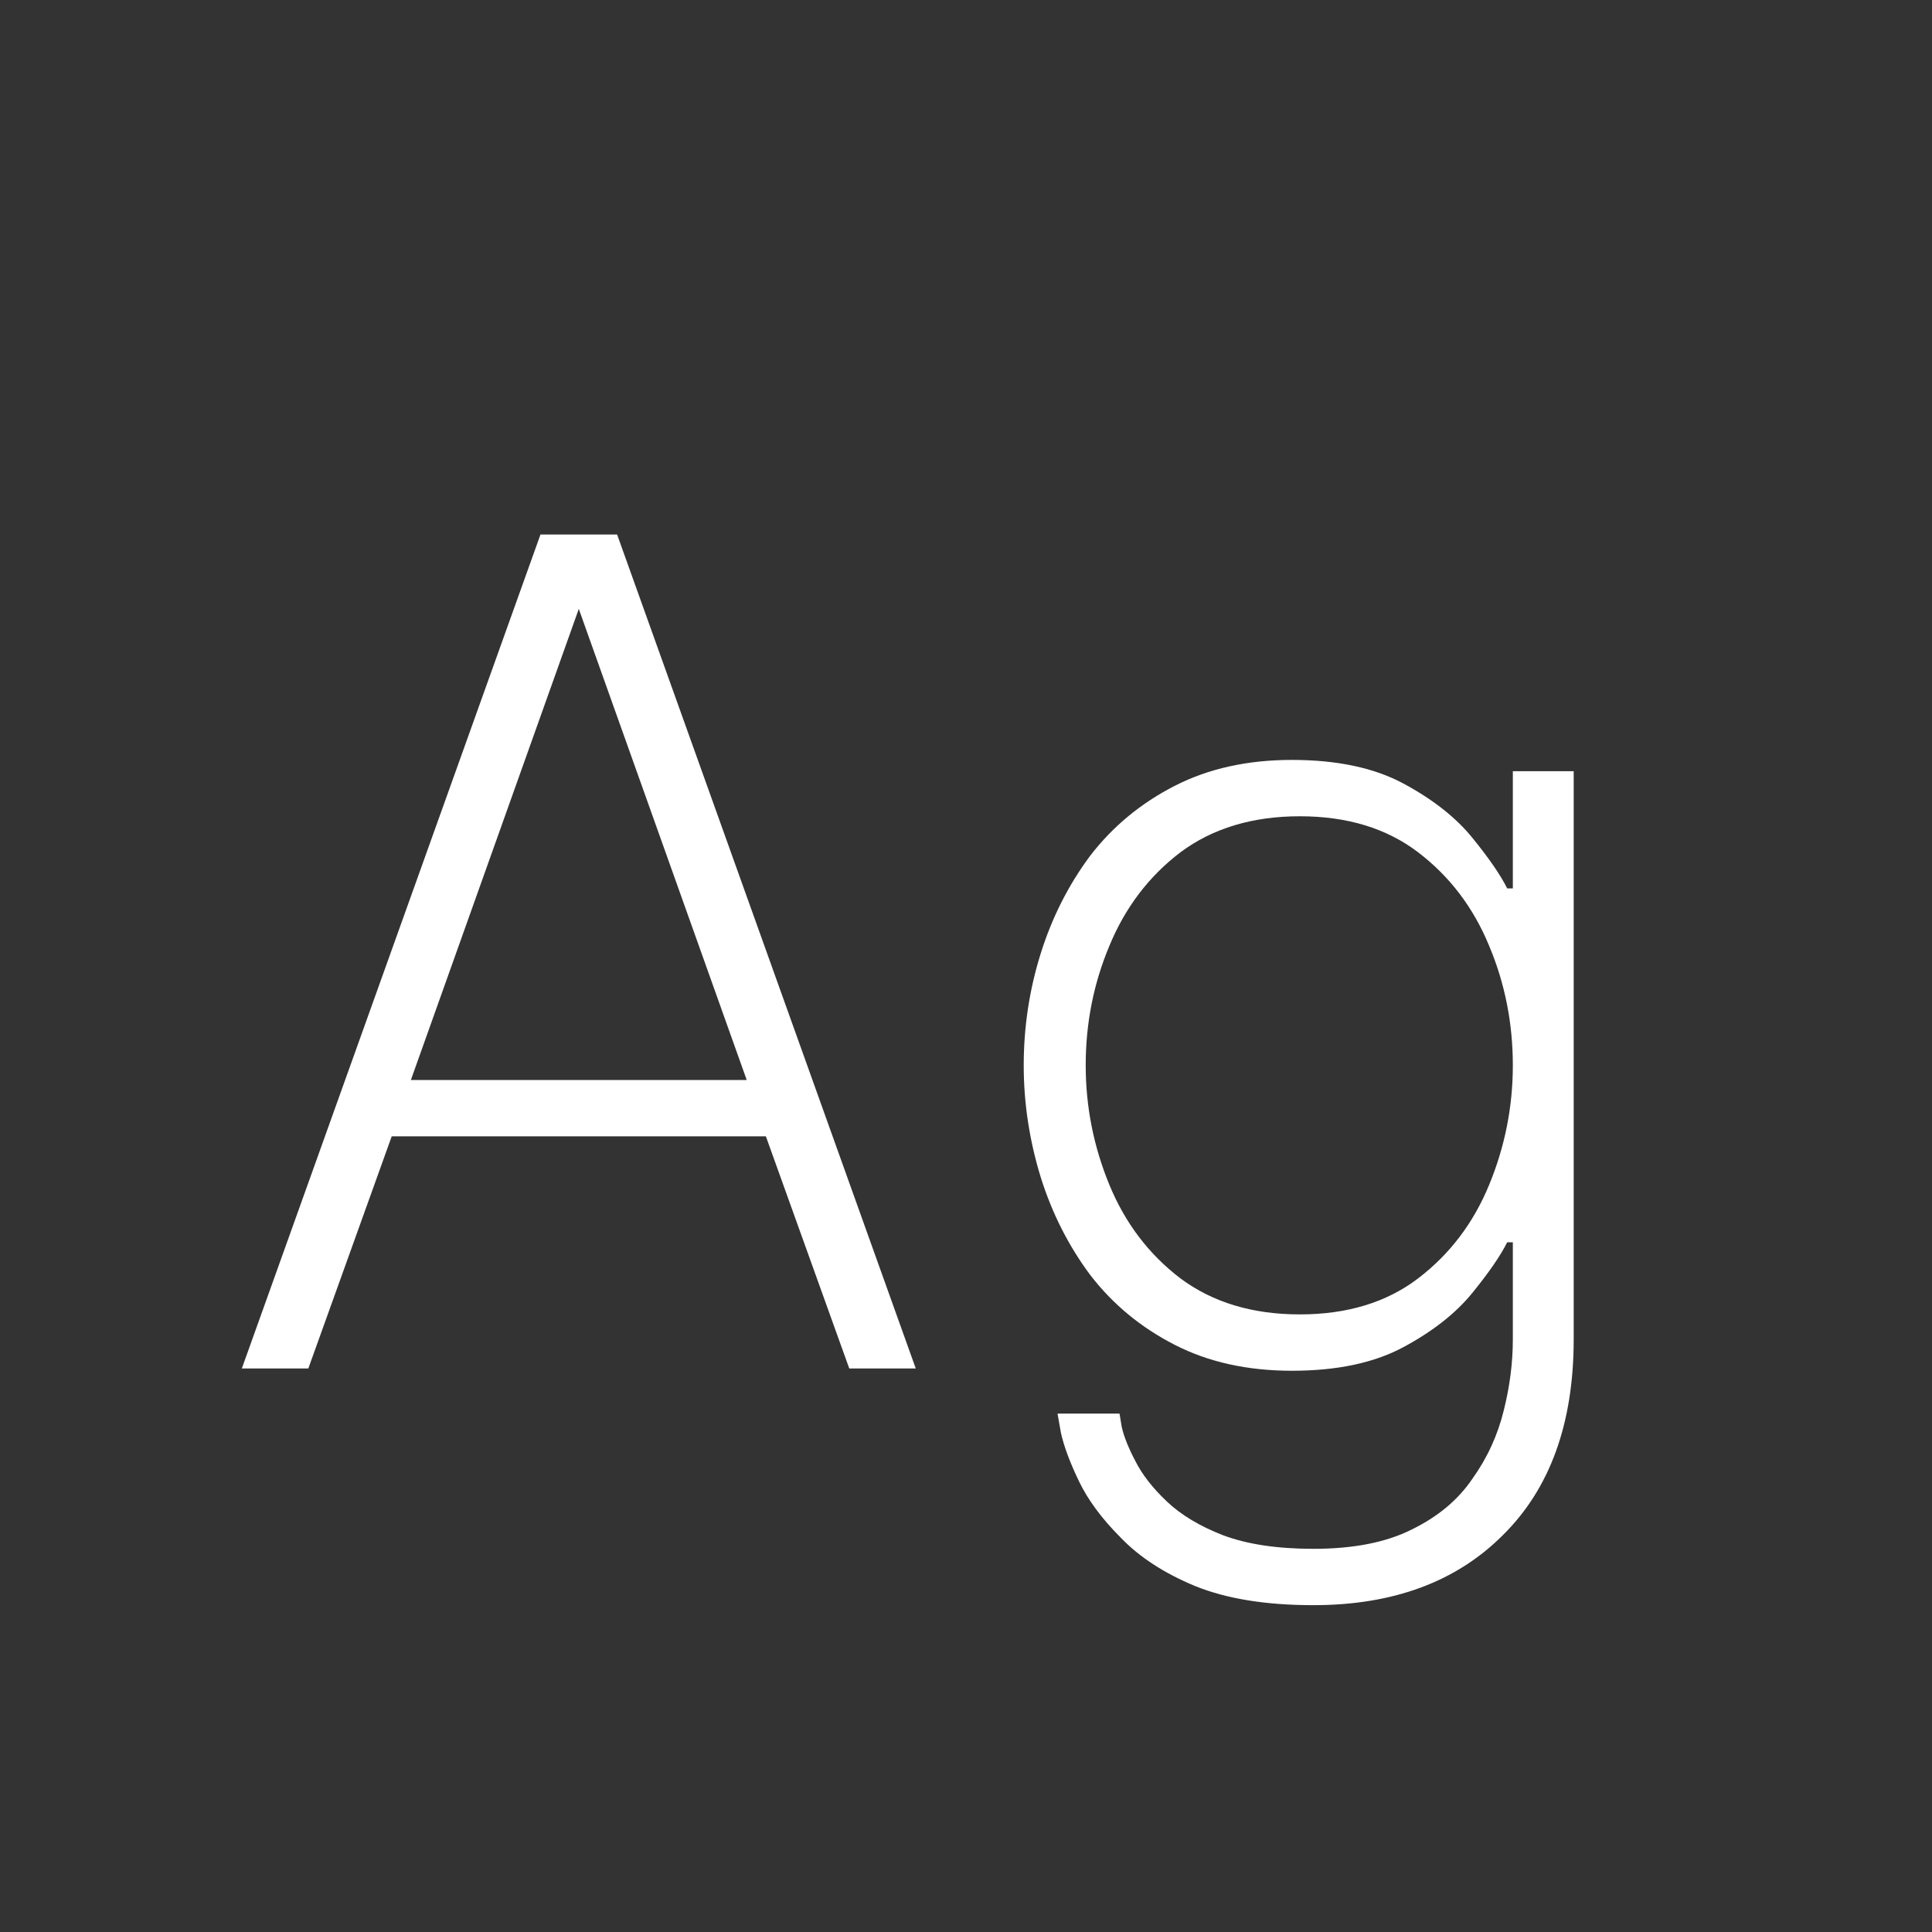 <svg width="24" height="24" viewBox="0 0 24 24" fill="none" xmlns="http://www.w3.org/2000/svg">
<rect x="0" y="0" width="24" height="24" fill="#333333" stroke="none"/>
<path d="M3.004 17L6.714 6.64H7.666L11.376 17H10.55L9.514 14.116H4.866L3.83 17H3.004ZM5.104 13.416H9.276L7.19 7.564L5.104 13.416ZM16.315 19.94C15.727 19.94 15.237 19.861 14.845 19.702C14.462 19.543 14.154 19.343 13.921 19.1C13.688 18.867 13.515 18.633 13.403 18.4C13.291 18.167 13.216 17.966 13.179 17.798C13.151 17.639 13.137 17.56 13.137 17.56H13.907C13.907 17.56 13.916 17.616 13.935 17.728C13.963 17.849 14.019 17.989 14.103 18.148C14.187 18.316 14.318 18.484 14.495 18.652C14.672 18.82 14.906 18.96 15.195 19.072C15.494 19.184 15.867 19.24 16.315 19.24C16.81 19.24 17.216 19.161 17.533 19.002C17.86 18.843 18.112 18.633 18.289 18.372C18.476 18.111 18.606 17.826 18.681 17.518C18.756 17.219 18.793 16.925 18.793 16.636V15.432H18.723C18.639 15.6 18.494 15.81 18.289 16.062C18.084 16.314 17.799 16.538 17.435 16.734C17.071 16.93 16.609 17.028 16.049 17.028C15.498 17.028 15.013 16.921 14.593 16.706C14.173 16.491 13.823 16.202 13.543 15.838C13.272 15.474 13.067 15.068 12.927 14.62C12.787 14.163 12.717 13.701 12.717 13.234C12.717 12.758 12.787 12.296 12.927 11.848C13.067 11.4 13.272 10.994 13.543 10.63C13.823 10.266 14.173 9.977 14.593 9.762C15.013 9.547 15.498 9.44 16.049 9.44C16.609 9.44 17.071 9.538 17.435 9.734C17.799 9.93 18.084 10.154 18.289 10.406C18.494 10.658 18.639 10.868 18.723 11.036H18.793V9.58H19.549V16.636C19.549 17.681 19.255 18.493 18.667 19.072C18.088 19.651 17.304 19.94 16.315 19.94ZM16.147 16.328C16.735 16.328 17.225 16.179 17.617 15.88C18.009 15.581 18.303 15.194 18.499 14.718C18.695 14.242 18.793 13.747 18.793 13.234C18.793 12.711 18.695 12.217 18.499 11.75C18.303 11.274 18.009 10.887 17.617 10.588C17.225 10.289 16.735 10.14 16.147 10.14C15.559 10.14 15.064 10.289 14.663 10.588C14.271 10.887 13.977 11.274 13.781 11.75C13.585 12.217 13.487 12.711 13.487 13.234C13.487 13.747 13.585 14.242 13.781 14.718C13.977 15.194 14.271 15.581 14.663 15.88C15.064 16.179 15.559 16.328 16.147 16.328Z" fill="white"/>
</svg>
